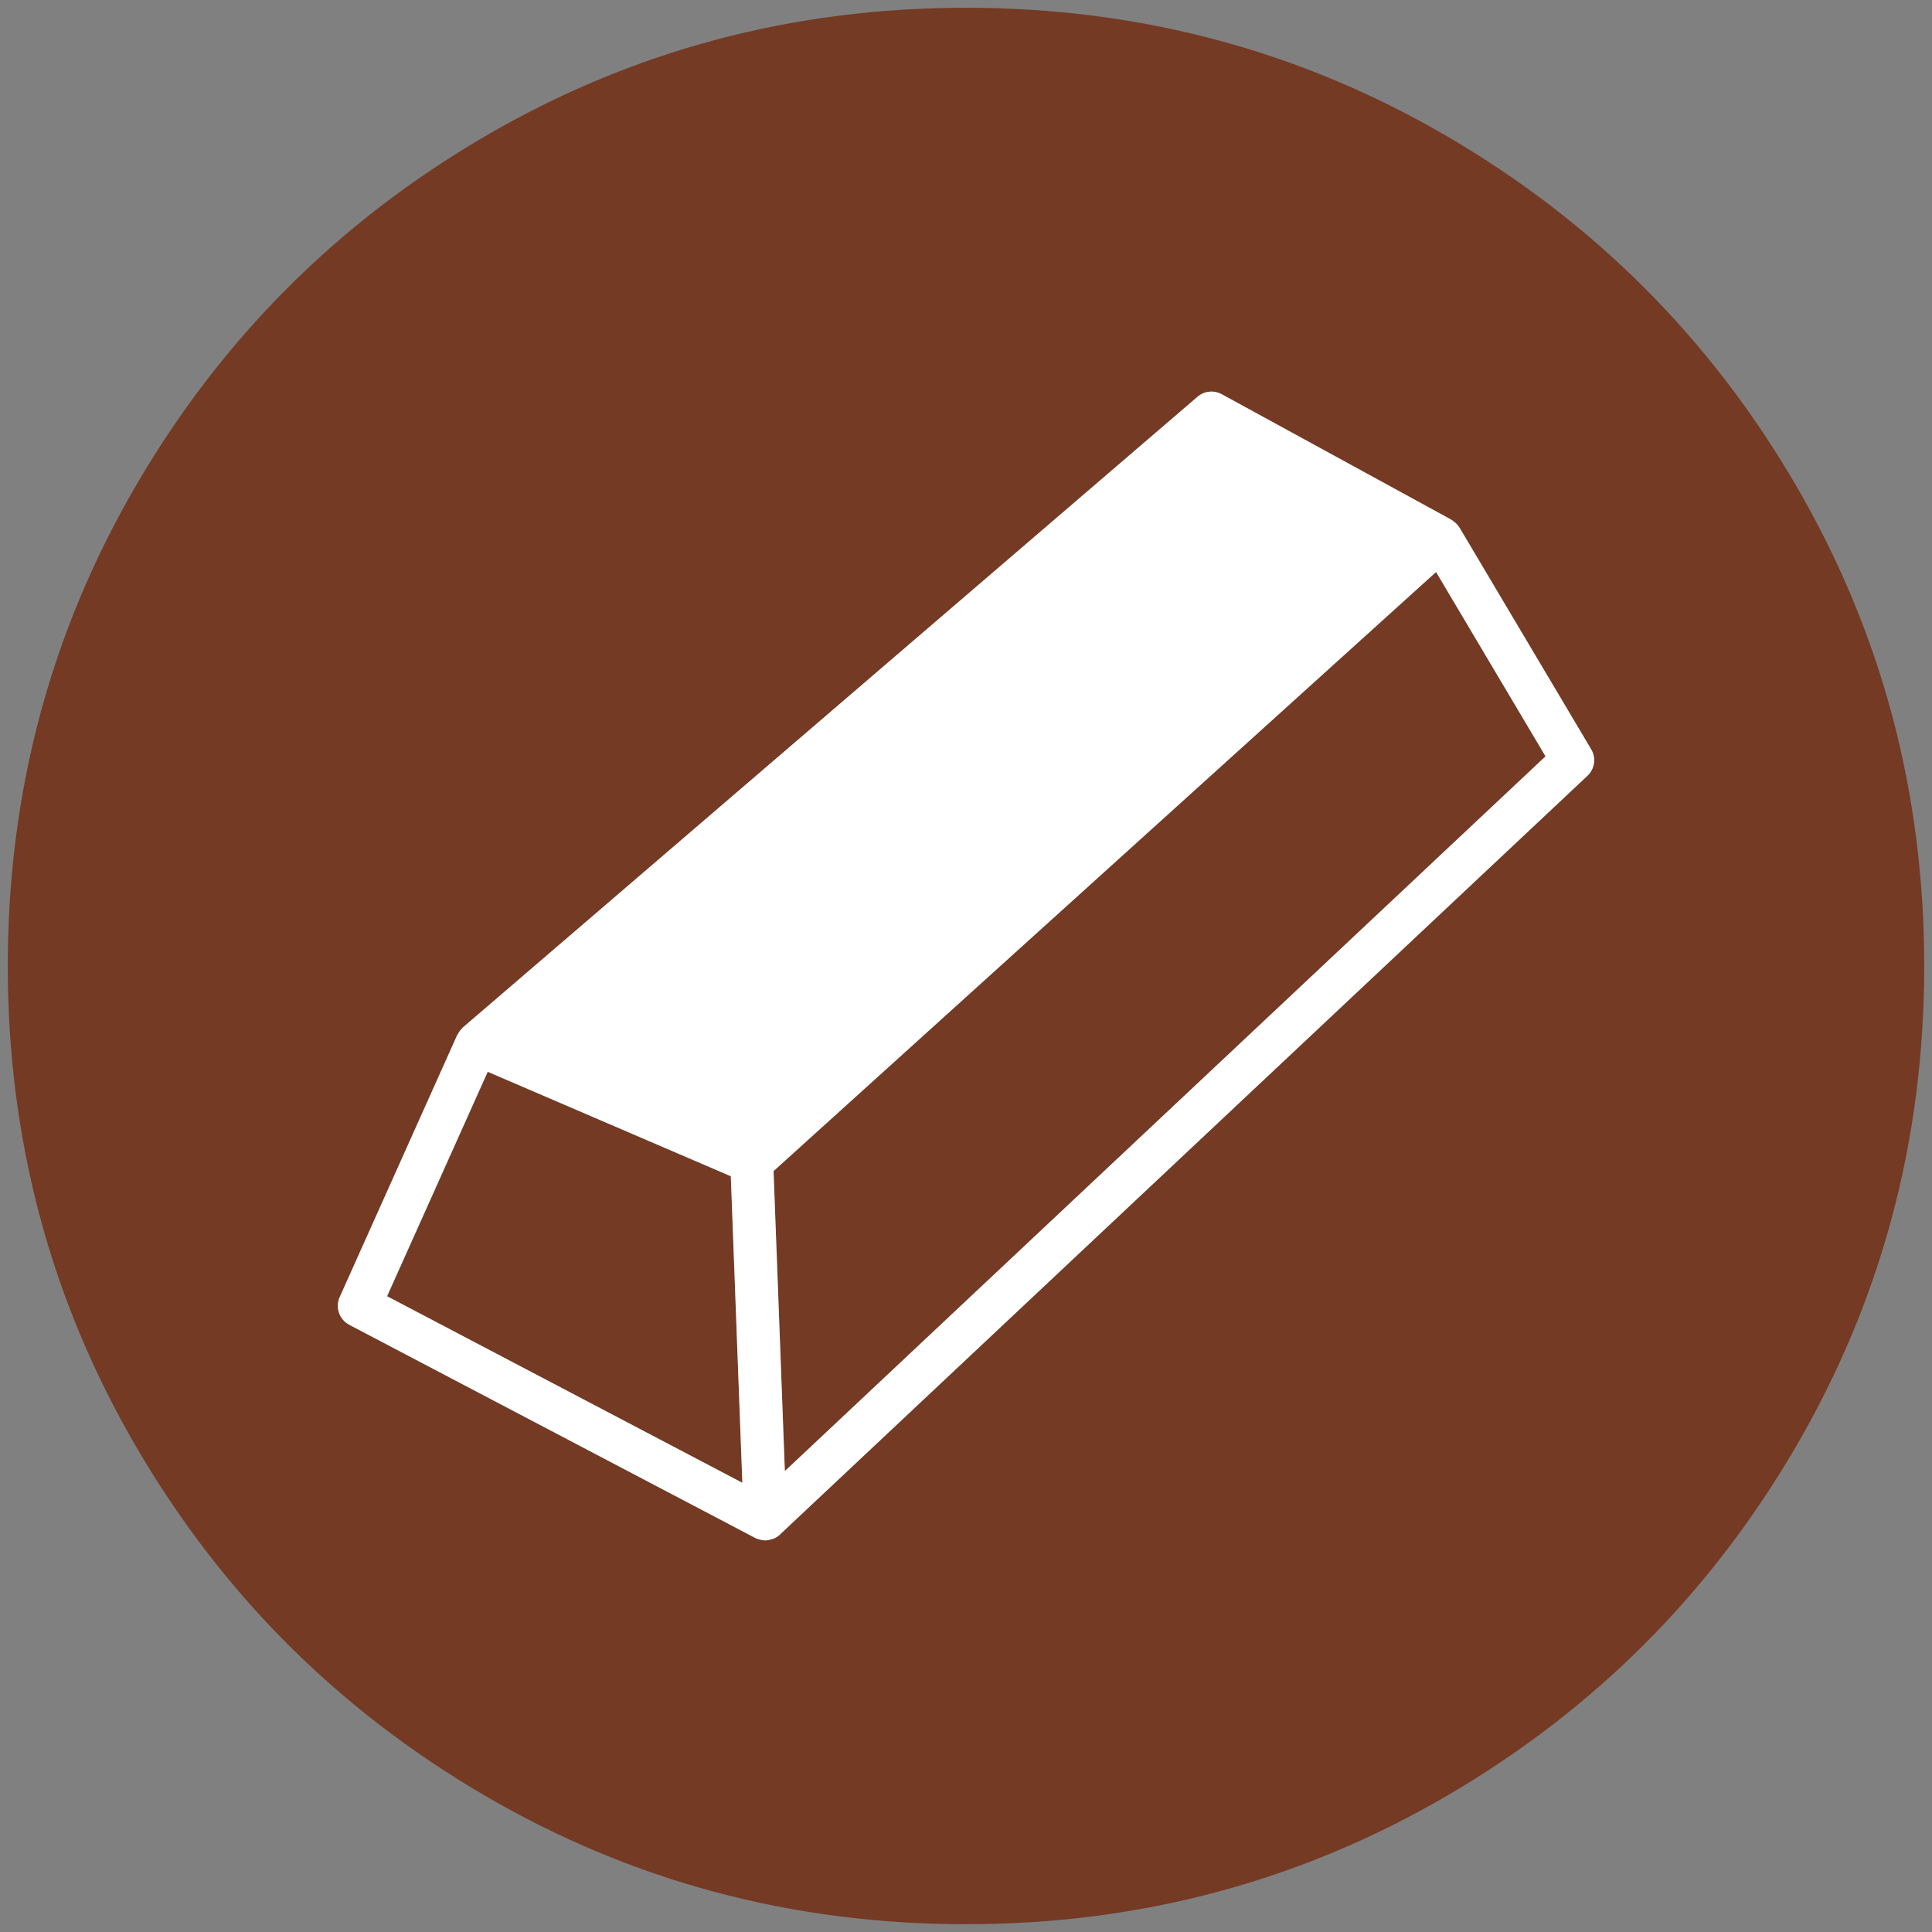 <?xml version="1.0" encoding="iso-8859-1"?>
<!-- Generator: Adobe Illustrator 22.0.1, SVG Export Plug-In . SVG Version: 6.00 Build 0)  -->
<svg version="1.1" id="Layer_1" xmlns="http://www.w3.org/2000/svg" xmlns:xlink="http://www.w3.org/1999/xlink" x="0px" y="0px"
	 viewBox="0 0 438.53 438.53" style="enable-background:new 0 0 438.53 438.53;" xml:space="preserve">
<rect x="0" y="0" width="438.53" height="438.53" fill="#808080" stroke="none"/>
<g id="_x31_11">
	<g>
		<polygon style="fill:#743A24;" points="256.11,192.995 175.582,265.814 178.147,333.912 350.806,171.678 325.961,129.832 		"/>
		<polygon style="fill:#743A24;" points="110.706,243.275 87.861,294.222 168.501,336.565 165.882,266.987 		"/>
		<path style="fill:#743A24;" d="M407.603,110.087c-19.45-33.321-45.833-59.704-79.155-79.153
			c-33.328-19.448-69.711-29.17-109.176-29.17c-39.461,0-75.854,9.722-109.177,29.17C76.771,50.38,50.388,76.763,30.938,110.087
			c-19.451,33.326-29.173,69.72-29.173,109.178c0,39.46,9.725,75.847,29.17,109.175c19.449,33.321,45.832,59.704,79.156,79.155
			c33.326,19.447,69.717,29.17,109.177,29.17s75.854-9.723,109.179-29.17c33.322-19.444,59.704-45.834,79.152-79.155
			c19.445-33.325,29.166-69.718,29.166-109.175C436.766,179.803,427.044,143.409,407.603,110.087z M360.316,176.092L177.383,347.978
			c-0.521,0.584-1.158,1.037-1.908,1.319c-0.097,0.039-0.204,0.034-0.302,0.063c-0.448,0.136-0.9,0.282-1.392,0.282
			c-0.024,0-0.063,0.005-0.097,0c-0.56,0-1.105-0.131-1.64-0.321c-0.068-0.024-0.141-0.01-0.209-0.039s-0.117-0.078-0.18-0.107
			c-0.078-0.034-0.161-0.049-0.234-0.088L79.285,300.71c-2.278-1.192-3.232-3.952-2.176-6.298l26.676-59.493
			c0.029-0.063,0.088-0.102,0.122-0.165c0.229-0.453,0.521-0.871,0.886-1.241c0.058-0.063,0.107-0.131,0.17-0.19
			c0.034-0.029,0.058-0.073,0.092-0.102L271.811,90.06c1.543-1.319,3.733-1.548,5.505-0.579l52.115,28.481
			c0.097,0.054,0.17,0.127,0.258,0.185c0.088,0.058,0.165,0.117,0.248,0.18c0.516,0.375,0.954,0.827,1.285,1.363
			c0.015,0.024,0.044,0.039,0.058,0.063l29.883,50.319C362.336,172.033,361.976,174.54,360.316,176.092z"/>
		<path style="fill:#FFFFFF;" d="M331.28,119.753c-0.015-0.024-0.044-0.039-0.058-0.063c-0.331-0.535-0.769-0.988-1.285-1.363
			c-0.083-0.063-0.161-0.122-0.248-0.18c-0.088-0.058-0.161-0.131-0.258-0.185l-52.115-28.481c-1.772-0.969-3.962-0.74-5.505,0.579
			L105.056,233.22c-0.034,0.029-0.058,0.073-0.092,0.102c-0.063,0.058-0.112,0.127-0.17,0.19c-0.365,0.37-0.657,0.788-0.886,1.241
			c-0.034,0.063-0.092,0.102-0.122,0.165L77.11,294.412c-1.056,2.346-0.102,5.105,2.176,6.298l92.136,48.377
			c0.073,0.039,0.156,0.054,0.234,0.088c0.063,0.029,0.112,0.078,0.18,0.107s0.141,0.015,0.209,0.039
			c0.535,0.19,1.08,0.321,1.64,0.321c0.034,0.005,0.073,0,0.097,0c0.492,0,0.944-0.146,1.392-0.282
			c0.097-0.029,0.204-0.024,0.302-0.063c0.749-0.282,1.387-0.735,1.908-1.319l182.933-171.885c1.66-1.553,2.02-4.059,0.847-6.02
			L331.28,119.753z M87.861,294.222l22.845-50.947l55.176,23.712l2.618,69.578L87.861,294.222z M178.147,333.912l-2.565-68.098
			l80.528-72.819l69.85-63.163l24.846,41.846L178.147,333.912z"/>
	</g>
</g>
</svg>
